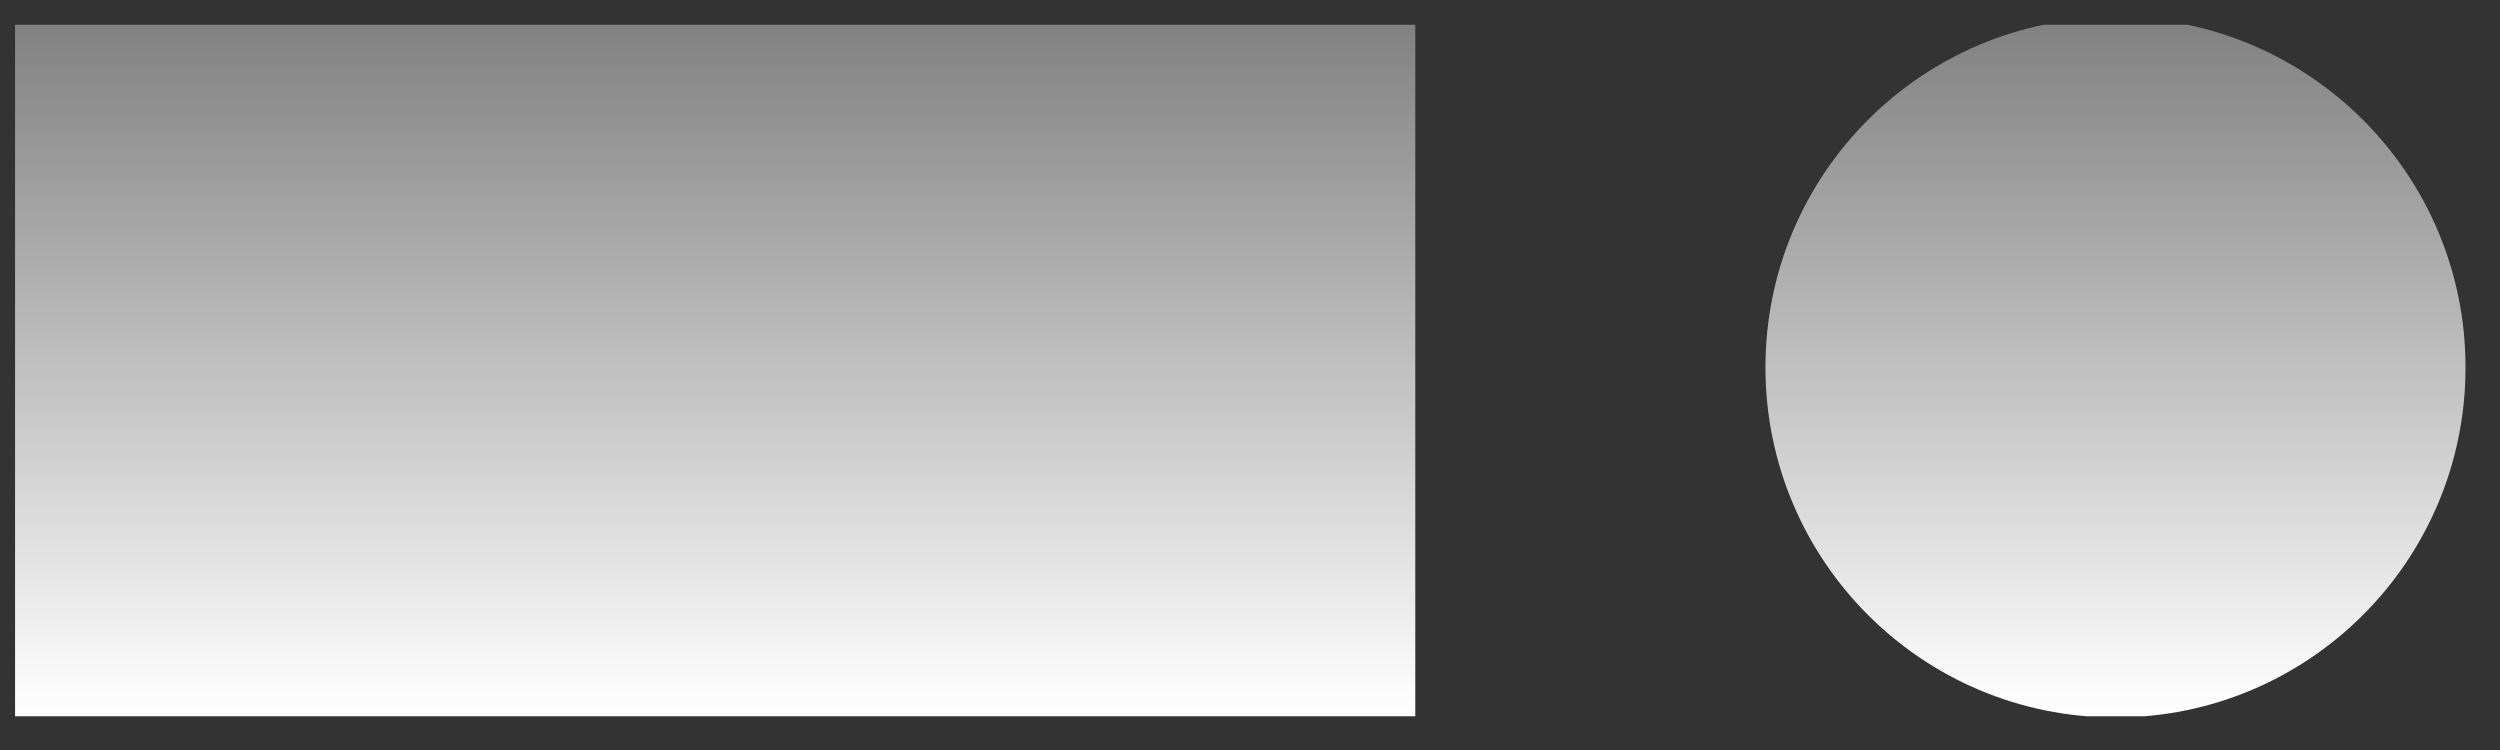 <svg xmlns="http://www.w3.org/2000/svg" width="134.955" height="40.491" viewBox="0 0 101.216 30.368" version="1.2"><rect x="0" y="0" width="101.216" height="30.368" fill="#333333" stroke="none"/><defs><clipPath id="a"><path d="M0 1h100v28H0Zm0 0"/></clipPath><clipPath id="b"><path d="M.61 29.047V.703H57.3v28.344Zm99.21-14.172C99.82 7.047 93.477.703 85.648.703c-7.828 0-14.171 6.344-14.171 14.172s6.343 14.172 14.171 14.172c7.829 0 14.172-6.344 14.172-14.172Zm0 0"/></clipPath><linearGradient id="c" gradientUnits="userSpaceOnUse" x1="0" y1="25.003" x2="0" y2="74.997" gradientTransform="matrix(1.985 0 0 -.567 -49.01 43.225)"><stop offset="0" style="stop-color:#fff;stop-opacity:1"/><stop offset=".008" style="stop-color:#fefefe;stop-opacity:1"/><stop offset=".016" style="stop-color:#fdfdfd;stop-opacity:1"/><stop offset=".023" style="stop-color:#fdfdfd;stop-opacity:1"/><stop offset=".031" style="stop-color:#fcfcfc;stop-opacity:1"/><stop offset=".039" style="stop-color:#fbfbfb;stop-opacity:1"/><stop offset=".047" style="stop-color:#fafafa;stop-opacity:1"/><stop offset=".055" style="stop-color:#f9f9f9;stop-opacity:1"/><stop offset=".063" style="stop-color:#f8f8f8;stop-opacity:1"/><stop offset=".07" style="stop-color:#f7f7f7;stop-opacity:1"/><stop offset=".078" style="stop-color:#f6f6f6;stop-opacity:1"/><stop offset=".086" style="stop-color:#f5f5f5;stop-opacity:1"/><stop offset=".094" style="stop-color:#f4f4f4;stop-opacity:1"/><stop offset=".102" style="stop-color:#f3f3f3;stop-opacity:1"/><stop offset=".109" style="stop-color:#f2f2f2;stop-opacity:1"/><stop offset=".117" style="stop-color:#f1f1f1;stop-opacity:1"/><stop offset=".125" style="stop-color:#f0f0f0;stop-opacity:1"/><stop offset=".133" style="stop-color:#efefef;stop-opacity:1"/><stop offset=".141" style="stop-color:#eee;stop-opacity:1"/><stop offset=".148" style="stop-color:#ededed;stop-opacity:1"/><stop offset=".156" style="stop-color:#ececec;stop-opacity:1"/><stop offset=".164" style="stop-color:#ebebeb;stop-opacity:1"/><stop offset=".172" style="stop-color:#eaeaea;stop-opacity:1"/><stop offset=".18" style="stop-color:#e9e9e9;stop-opacity:1"/><stop offset=".188" style="stop-color:#e8e8e8;stop-opacity:1"/><stop offset=".195" style="stop-color:#e7e7e7;stop-opacity:1"/><stop offset=".203" style="stop-color:#e6e6e6;stop-opacity:1"/><stop offset=".211" style="stop-color:#e5e5e5;stop-opacity:1"/><stop offset=".219" style="stop-color:#e4e4e4;stop-opacity:1"/><stop offset=".227" style="stop-color:#e3e3e3;stop-opacity:1"/><stop offset=".234" style="stop-color:#e2e2e2;stop-opacity:1"/><stop offset=".242" style="stop-color:#e1e1e1;stop-opacity:1"/><stop offset=".25" style="stop-color:#e0e0e0;stop-opacity:1"/><stop offset=".258" style="stop-color:#dfdfdf;stop-opacity:1"/><stop offset=".266" style="stop-color:#dedede;stop-opacity:1"/><stop offset=".273" style="stop-color:#ddd;stop-opacity:1"/><stop offset=".281" style="stop-color:#dcdcdc;stop-opacity:1"/><stop offset=".289" style="stop-color:#dbdbdb;stop-opacity:1"/><stop offset=".297" style="stop-color:#dadada;stop-opacity:1"/><stop offset=".305" style="stop-color:#d9d9d9;stop-opacity:1"/><stop offset=".313" style="stop-color:#d8d8d8;stop-opacity:1"/><stop offset=".32" style="stop-color:#d7d7d7;stop-opacity:1"/><stop offset=".328" style="stop-color:#d6d6d6;stop-opacity:1"/><stop offset=".336" style="stop-color:#d5d5d5;stop-opacity:1"/><stop offset=".344" style="stop-color:#d4d4d4;stop-opacity:1"/><stop offset=".352" style="stop-color:#d3d3d3;stop-opacity:1"/><stop offset=".359" style="stop-color:#d2d2d2;stop-opacity:1"/><stop offset=".367" style="stop-color:#d1d1d1;stop-opacity:1"/><stop offset=".375" style="stop-color:#d0d0d0;stop-opacity:1"/><stop offset=".383" style="stop-color:#cfcfcf;stop-opacity:1"/><stop offset=".391" style="stop-color:#cecece;stop-opacity:1"/><stop offset=".398" style="stop-color:#cdcdcd;stop-opacity:1"/><stop offset=".406" style="stop-color:#ccc;stop-opacity:1"/><stop offset=".414" style="stop-color:#cbcbcb;stop-opacity:1"/><stop offset=".422" style="stop-color:#cacaca;stop-opacity:1"/><stop offset=".43" style="stop-color:#c9c9c9;stop-opacity:1"/><stop offset=".438" style="stop-color:#c8c8c8;stop-opacity:1"/><stop offset=".445" style="stop-color:#c7c7c7;stop-opacity:1"/><stop offset=".453" style="stop-color:#c6c6c6;stop-opacity:1"/><stop offset=".461" style="stop-color:#c5c5c5;stop-opacity:1"/><stop offset=".469" style="stop-color:#c4c4c4;stop-opacity:1"/><stop offset=".477" style="stop-color:#c3c3c3;stop-opacity:1"/><stop offset=".484" style="stop-color:#c2c2c2;stop-opacity:1"/><stop offset=".492" style="stop-color:#c1c1c1;stop-opacity:1"/><stop offset=".5" style="stop-color:silver;stop-opacity:1"/><stop offset=".508" style="stop-color:#bfbfbf;stop-opacity:1"/><stop offset=".516" style="stop-color:#bebebe;stop-opacity:1"/><stop offset=".523" style="stop-color:#bdbdbd;stop-opacity:1"/><stop offset=".531" style="stop-color:#bcbcbc;stop-opacity:1"/><stop offset=".539" style="stop-color:#bbb;stop-opacity:1"/><stop offset=".547" style="stop-color:#bababa;stop-opacity:1"/><stop offset=".555" style="stop-color:#b9b9b9;stop-opacity:1"/><stop offset=".563" style="stop-color:#b8b8b8;stop-opacity:1"/><stop offset=".57" style="stop-color:#b7b7b7;stop-opacity:1"/><stop offset=".578" style="stop-color:#b6b6b6;stop-opacity:1"/><stop offset=".586" style="stop-color:#b5b5b5;stop-opacity:1"/><stop offset=".594" style="stop-color:#b4b4b4;stop-opacity:1"/><stop offset=".602" style="stop-color:#b3b3b3;stop-opacity:1"/><stop offset=".609" style="stop-color:#b2b2b2;stop-opacity:1"/><stop offset=".617" style="stop-color:#b1b1b1;stop-opacity:1"/><stop offset=".625" style="stop-color:#b0b0b0;stop-opacity:1"/><stop offset=".633" style="stop-color:#afafaf;stop-opacity:1"/><stop offset=".641" style="stop-color:#aeaeae;stop-opacity:1"/><stop offset=".648" style="stop-color:#adadad;stop-opacity:1"/><stop offset=".656" style="stop-color:#acacac;stop-opacity:1"/><stop offset=".664" style="stop-color:#ababab;stop-opacity:1"/><stop offset=".672" style="stop-color:#aaa;stop-opacity:1"/><stop offset=".68" style="stop-color:#a9a9a9;stop-opacity:1"/><stop offset=".688" style="stop-color:#a8a8a8;stop-opacity:1"/><stop offset=".695" style="stop-color:#a7a7a7;stop-opacity:1"/><stop offset=".703" style="stop-color:#a6a6a6;stop-opacity:1"/><stop offset=".711" style="stop-color:#a5a5a5;stop-opacity:1"/><stop offset=".719" style="stop-color:#a4a4a4;stop-opacity:1"/><stop offset=".727" style="stop-color:#a3a3a3;stop-opacity:1"/><stop offset=".734" style="stop-color:#a2a2a2;stop-opacity:1"/><stop offset=".742" style="stop-color:#a1a1a1;stop-opacity:1"/><stop offset=".75" style="stop-color:#a0a0a0;stop-opacity:1"/><stop offset=".758" style="stop-color:#9f9f9f;stop-opacity:1"/><stop offset=".766" style="stop-color:#9e9e9e;stop-opacity:1"/><stop offset=".773" style="stop-color:#9d9d9d;stop-opacity:1"/><stop offset=".781" style="stop-color:#9c9c9c;stop-opacity:1"/><stop offset=".789" style="stop-color:#9b9b9b;stop-opacity:1"/><stop offset=".797" style="stop-color:#9a9a9a;stop-opacity:1"/><stop offset=".805" style="stop-color:#999;stop-opacity:1"/><stop offset=".813" style="stop-color:#989898;stop-opacity:1"/><stop offset=".82" style="stop-color:#979797;stop-opacity:1"/><stop offset=".828" style="stop-color:#969696;stop-opacity:1"/><stop offset=".836" style="stop-color:#959595;stop-opacity:1"/><stop offset=".844" style="stop-color:#949494;stop-opacity:1"/><stop offset=".852" style="stop-color:#939393;stop-opacity:1"/><stop offset=".859" style="stop-color:#929292;stop-opacity:1"/><stop offset=".867" style="stop-color:#919191;stop-opacity:1"/><stop offset=".875" style="stop-color:#909090;stop-opacity:1"/><stop offset=".883" style="stop-color:#8f8f8f;stop-opacity:1"/><stop offset=".891" style="stop-color:#8e8e8e;stop-opacity:1"/><stop offset=".898" style="stop-color:#8d8d8d;stop-opacity:1"/><stop offset=".906" style="stop-color:#8c8c8c;stop-opacity:1"/><stop offset=".914" style="stop-color:#8b8b8b;stop-opacity:1"/><stop offset=".922" style="stop-color:#8a8a8a;stop-opacity:1"/><stop offset=".93" style="stop-color:#898989;stop-opacity:1"/><stop offset=".938" style="stop-color:#888;stop-opacity:1"/><stop offset=".945" style="stop-color:#878787;stop-opacity:1"/><stop offset=".953" style="stop-color:#868686;stop-opacity:1"/><stop offset=".961" style="stop-color:#858585;stop-opacity:1"/><stop offset=".969" style="stop-color:#848484;stop-opacity:1"/><stop offset=".977" style="stop-color:#838383;stop-opacity:1"/><stop offset=".984" style="stop-color:#828282;stop-opacity:1"/><stop offset=".992" style="stop-color:#818181;stop-opacity:1"/><stop offset="1" style="stop-color:gray;stop-opacity:1"/></linearGradient></defs><g clip-path="url(#a)"><g clip-path="url(#b)"><path style="stroke:none;fill-rule:nonzero;fill:url(#c)" d="M.61 29.047V.703h99.21v28.344Zm0 0"/></g></g></svg>